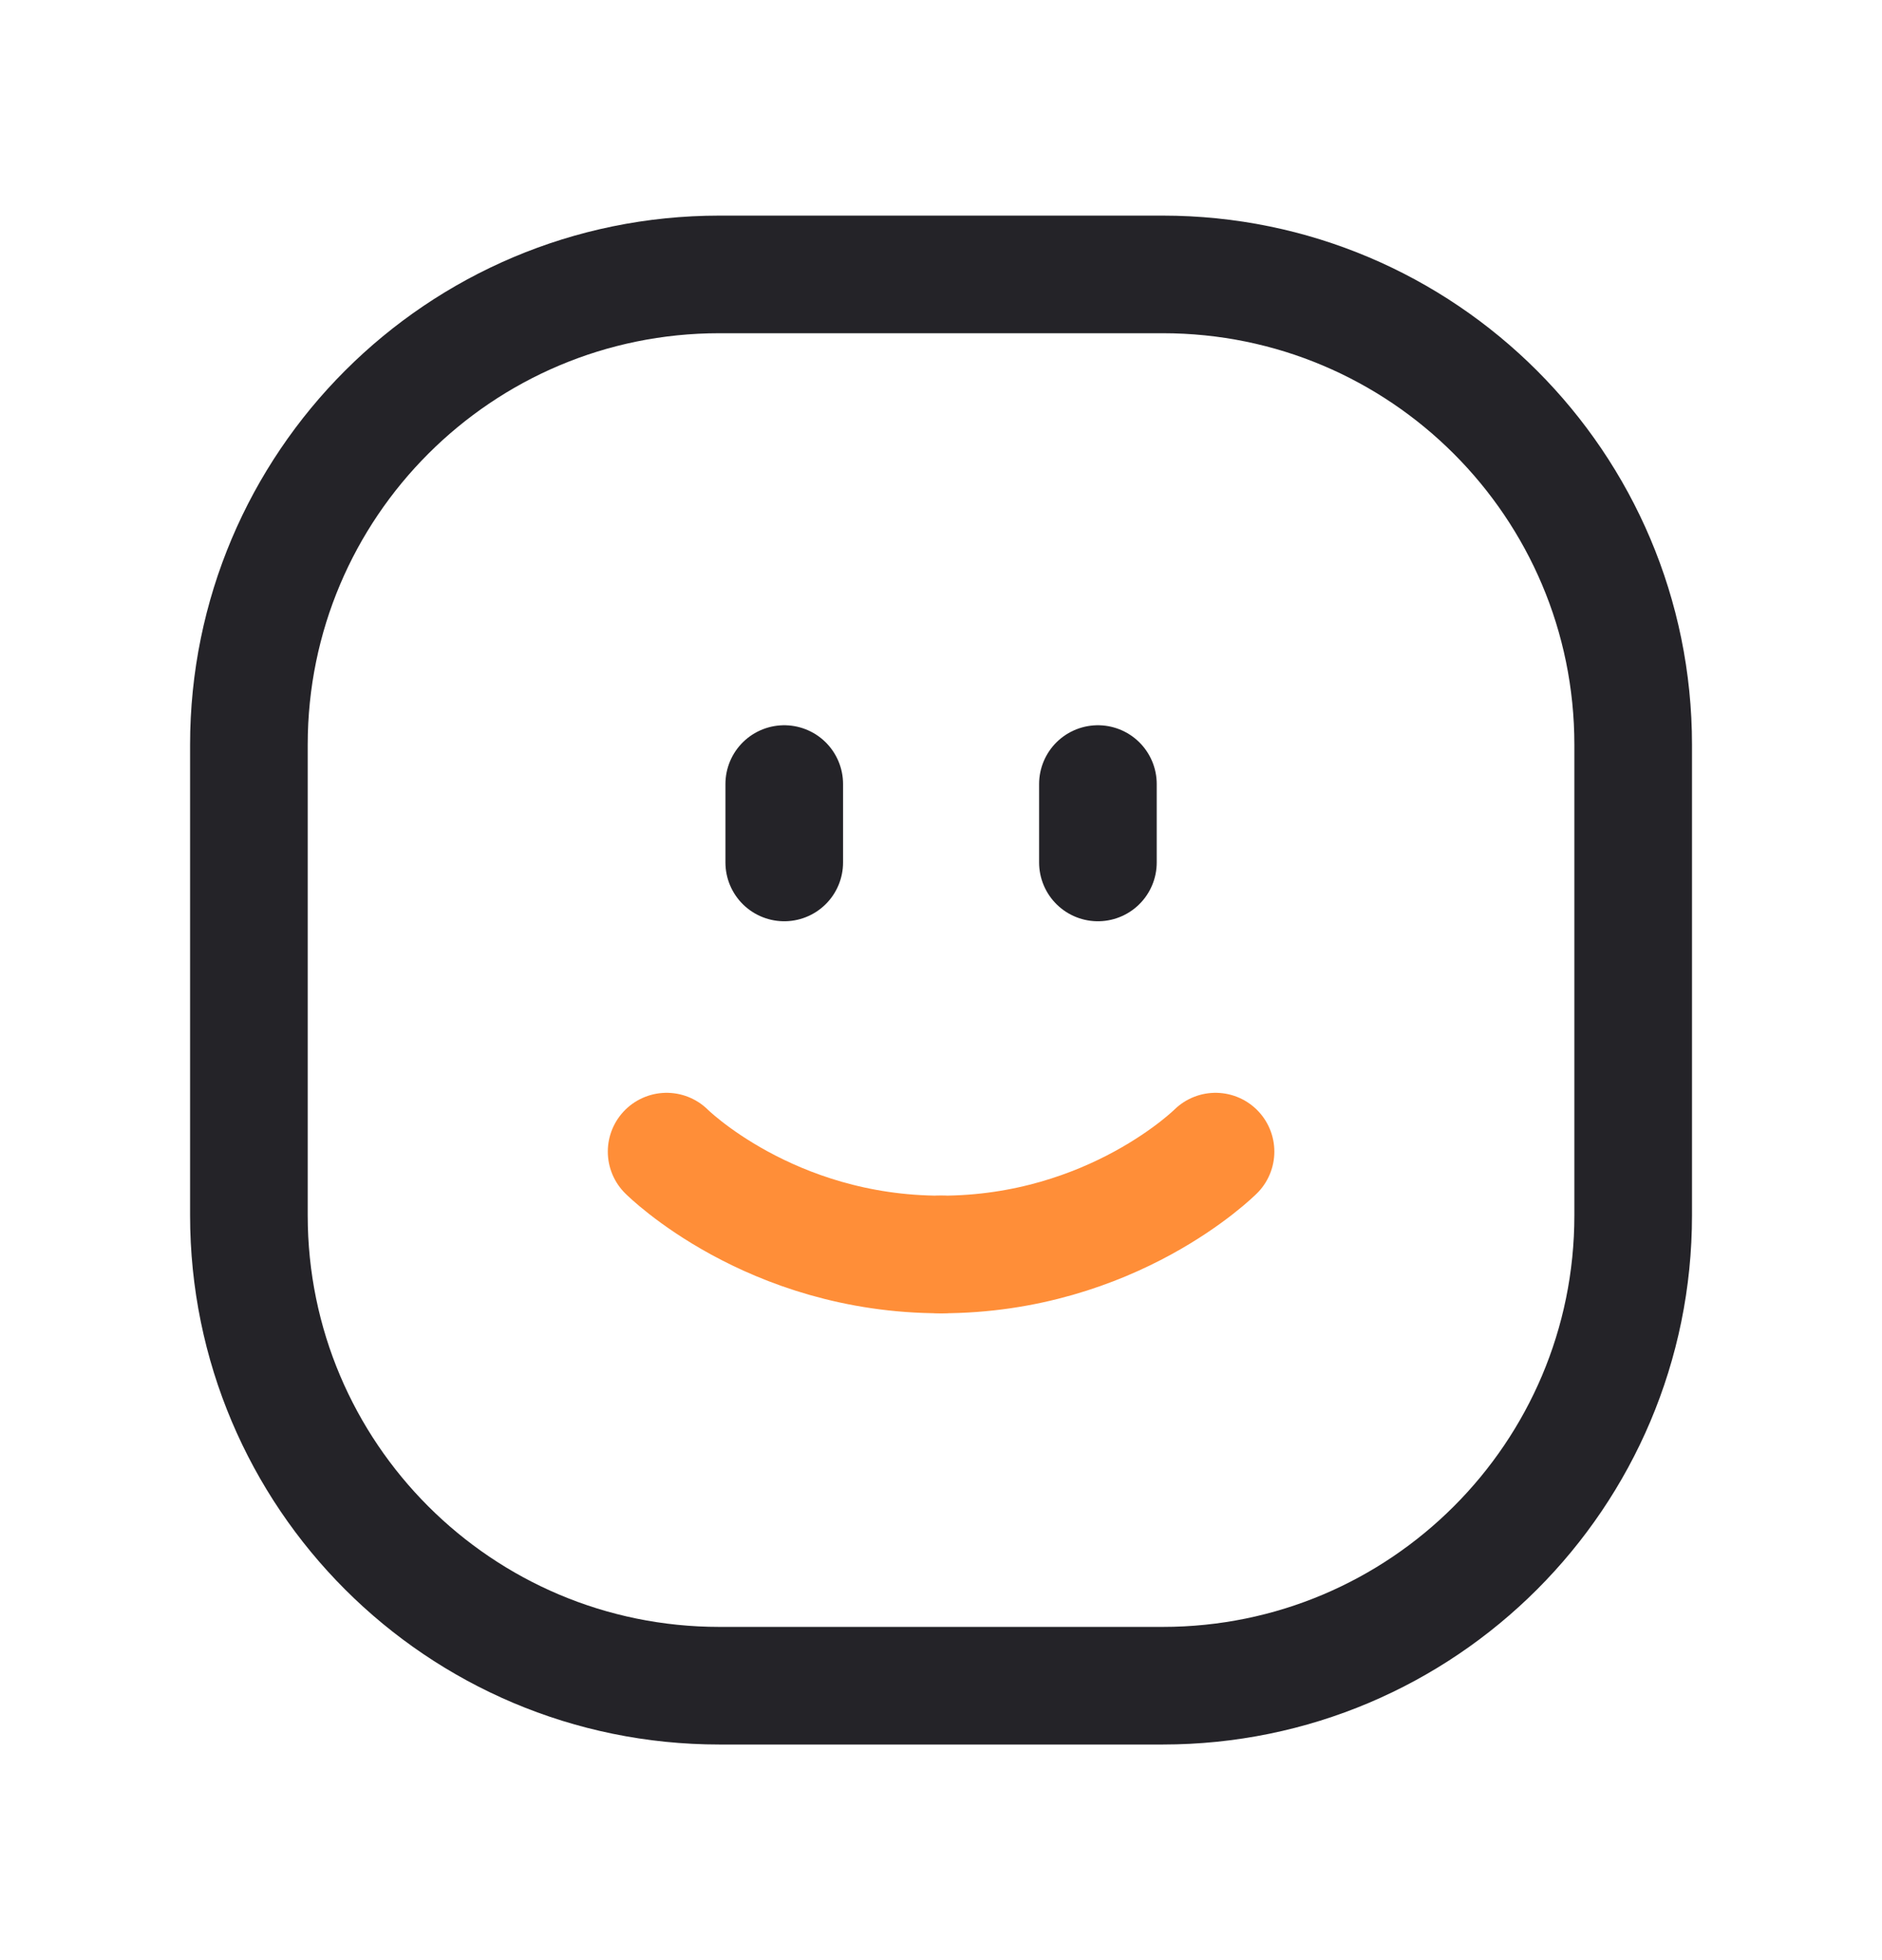 <svg width="24" height="25" viewBox="0 0 24 25" fill="none" xmlns="http://www.w3.org/2000/svg">
<path fill-rule="evenodd" clip-rule="evenodd" d="M14.828 21.5H9.174C5.86 21.5 3.174 18.814 3.174 15.5V9.5C3.174 6.186 5.86 3.5 9.174 3.5H14.827C18.141 3.5 20.827 6.186 20.827 9.5V15.5C20.828 18.814 18.141 21.5 14.828 21.5Z" stroke="#242328" stroke-width="1.5" stroke-linecap="round" stroke-linejoin="round"/>
<path d="M10.001 10V11" stroke="#242328" stroke-width="1.5" stroke-linecap="round" stroke-linejoin="round"/>
<path d="M14.001 10V11" stroke="#242328" stroke-width="1.5" stroke-linecap="round" stroke-linejoin="round"/>
<path d="M12.001 16C9.813 16 8.501 14.688 8.501 14.688" stroke="#FF8E38" stroke-width="1.5" stroke-linecap="round" stroke-linejoin="round"/>
<path d="M15.501 14.688C15.501 14.688 14.189 16 12.001 16" stroke="#FF8E38" stroke-width="1.5" stroke-linecap="round" stroke-linejoin="round"/>
</svg>
